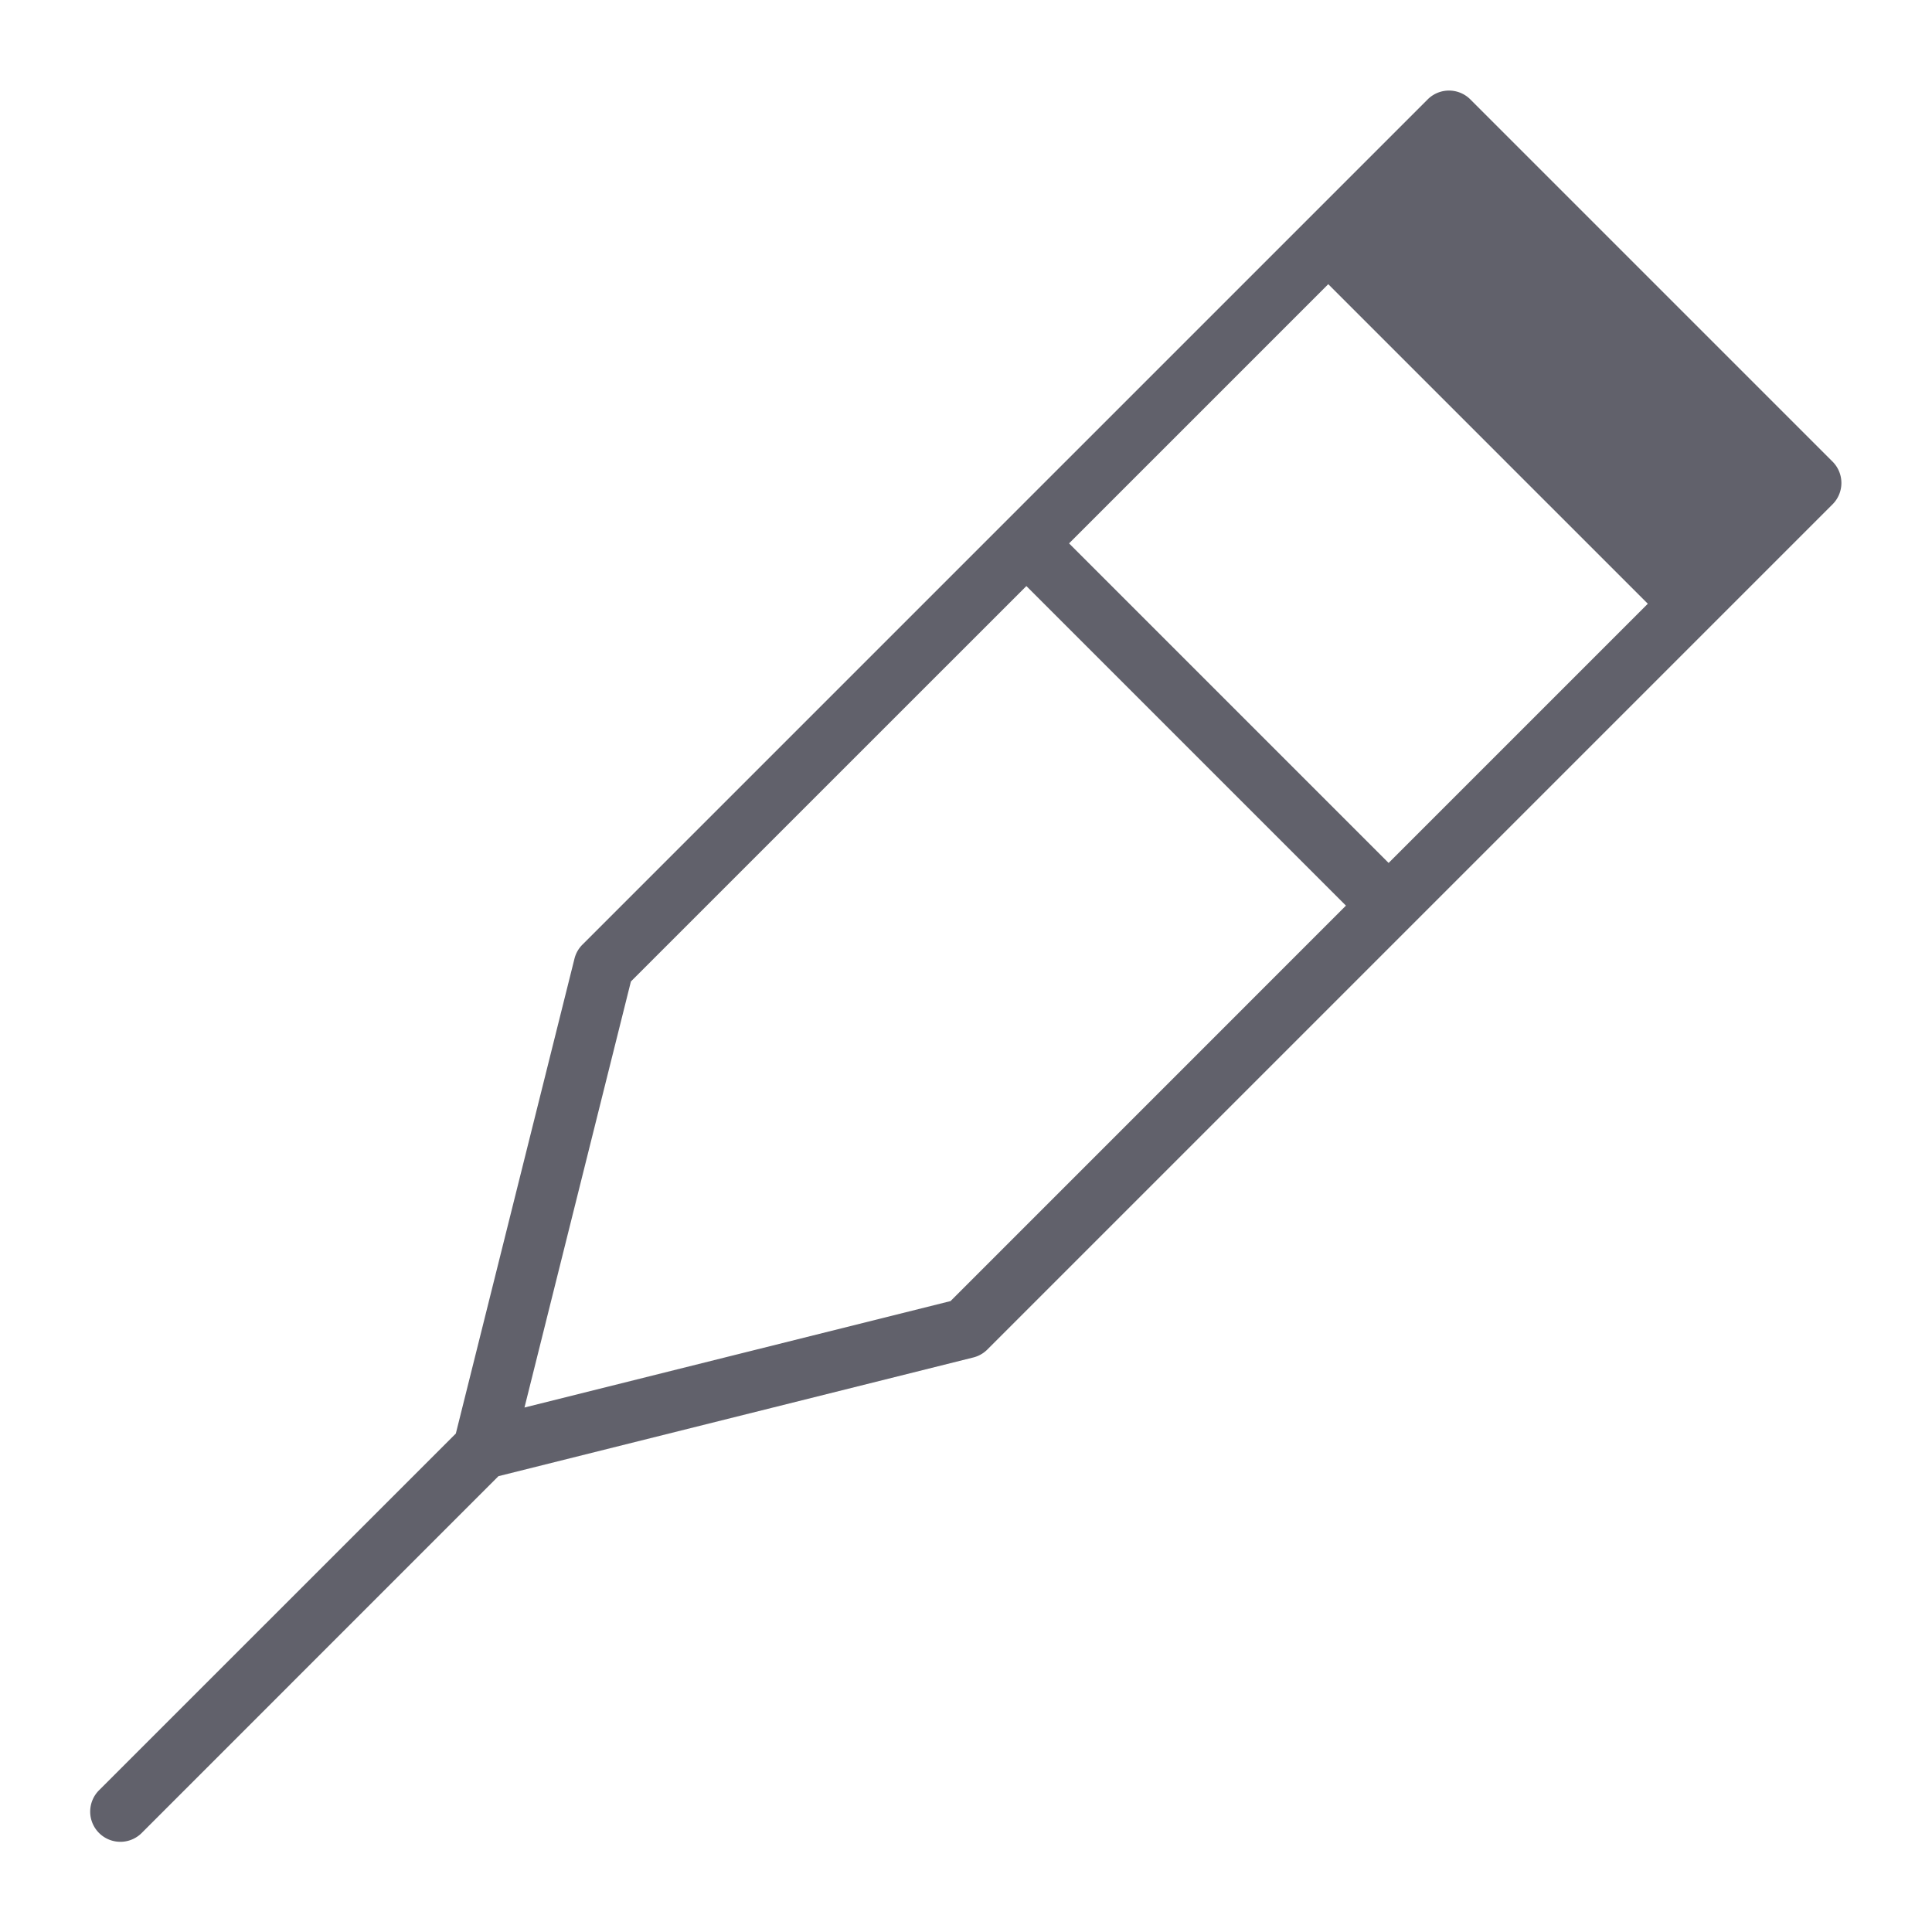 <svg xmlns="http://www.w3.org/2000/svg" height="64" width="64" viewBox="0 0 64 64"><title>walking support 2</title><g fill="#61616b" class="nc-icon-wrapper"><path d="M60.707,15.293l-12-12a1,1,0,0,0-1.414,0l-28,28a1,1,0,0,0-.263.465L15.1,47.488,3.293,59.293a1,1,0,1,0,1.414,1.414L16.512,48.9l15.73-3.932a1,1,0,0,0,.465-.263l28-28A1,1,0,0,0,60.707,15.293ZM46,28.586,35.414,18,44,9.414,54.586,20ZM31.488,43.1,17.374,46.626,20.9,32.512,34,19.414,44.586,30Z" fill="#61616b"></path></g></svg>